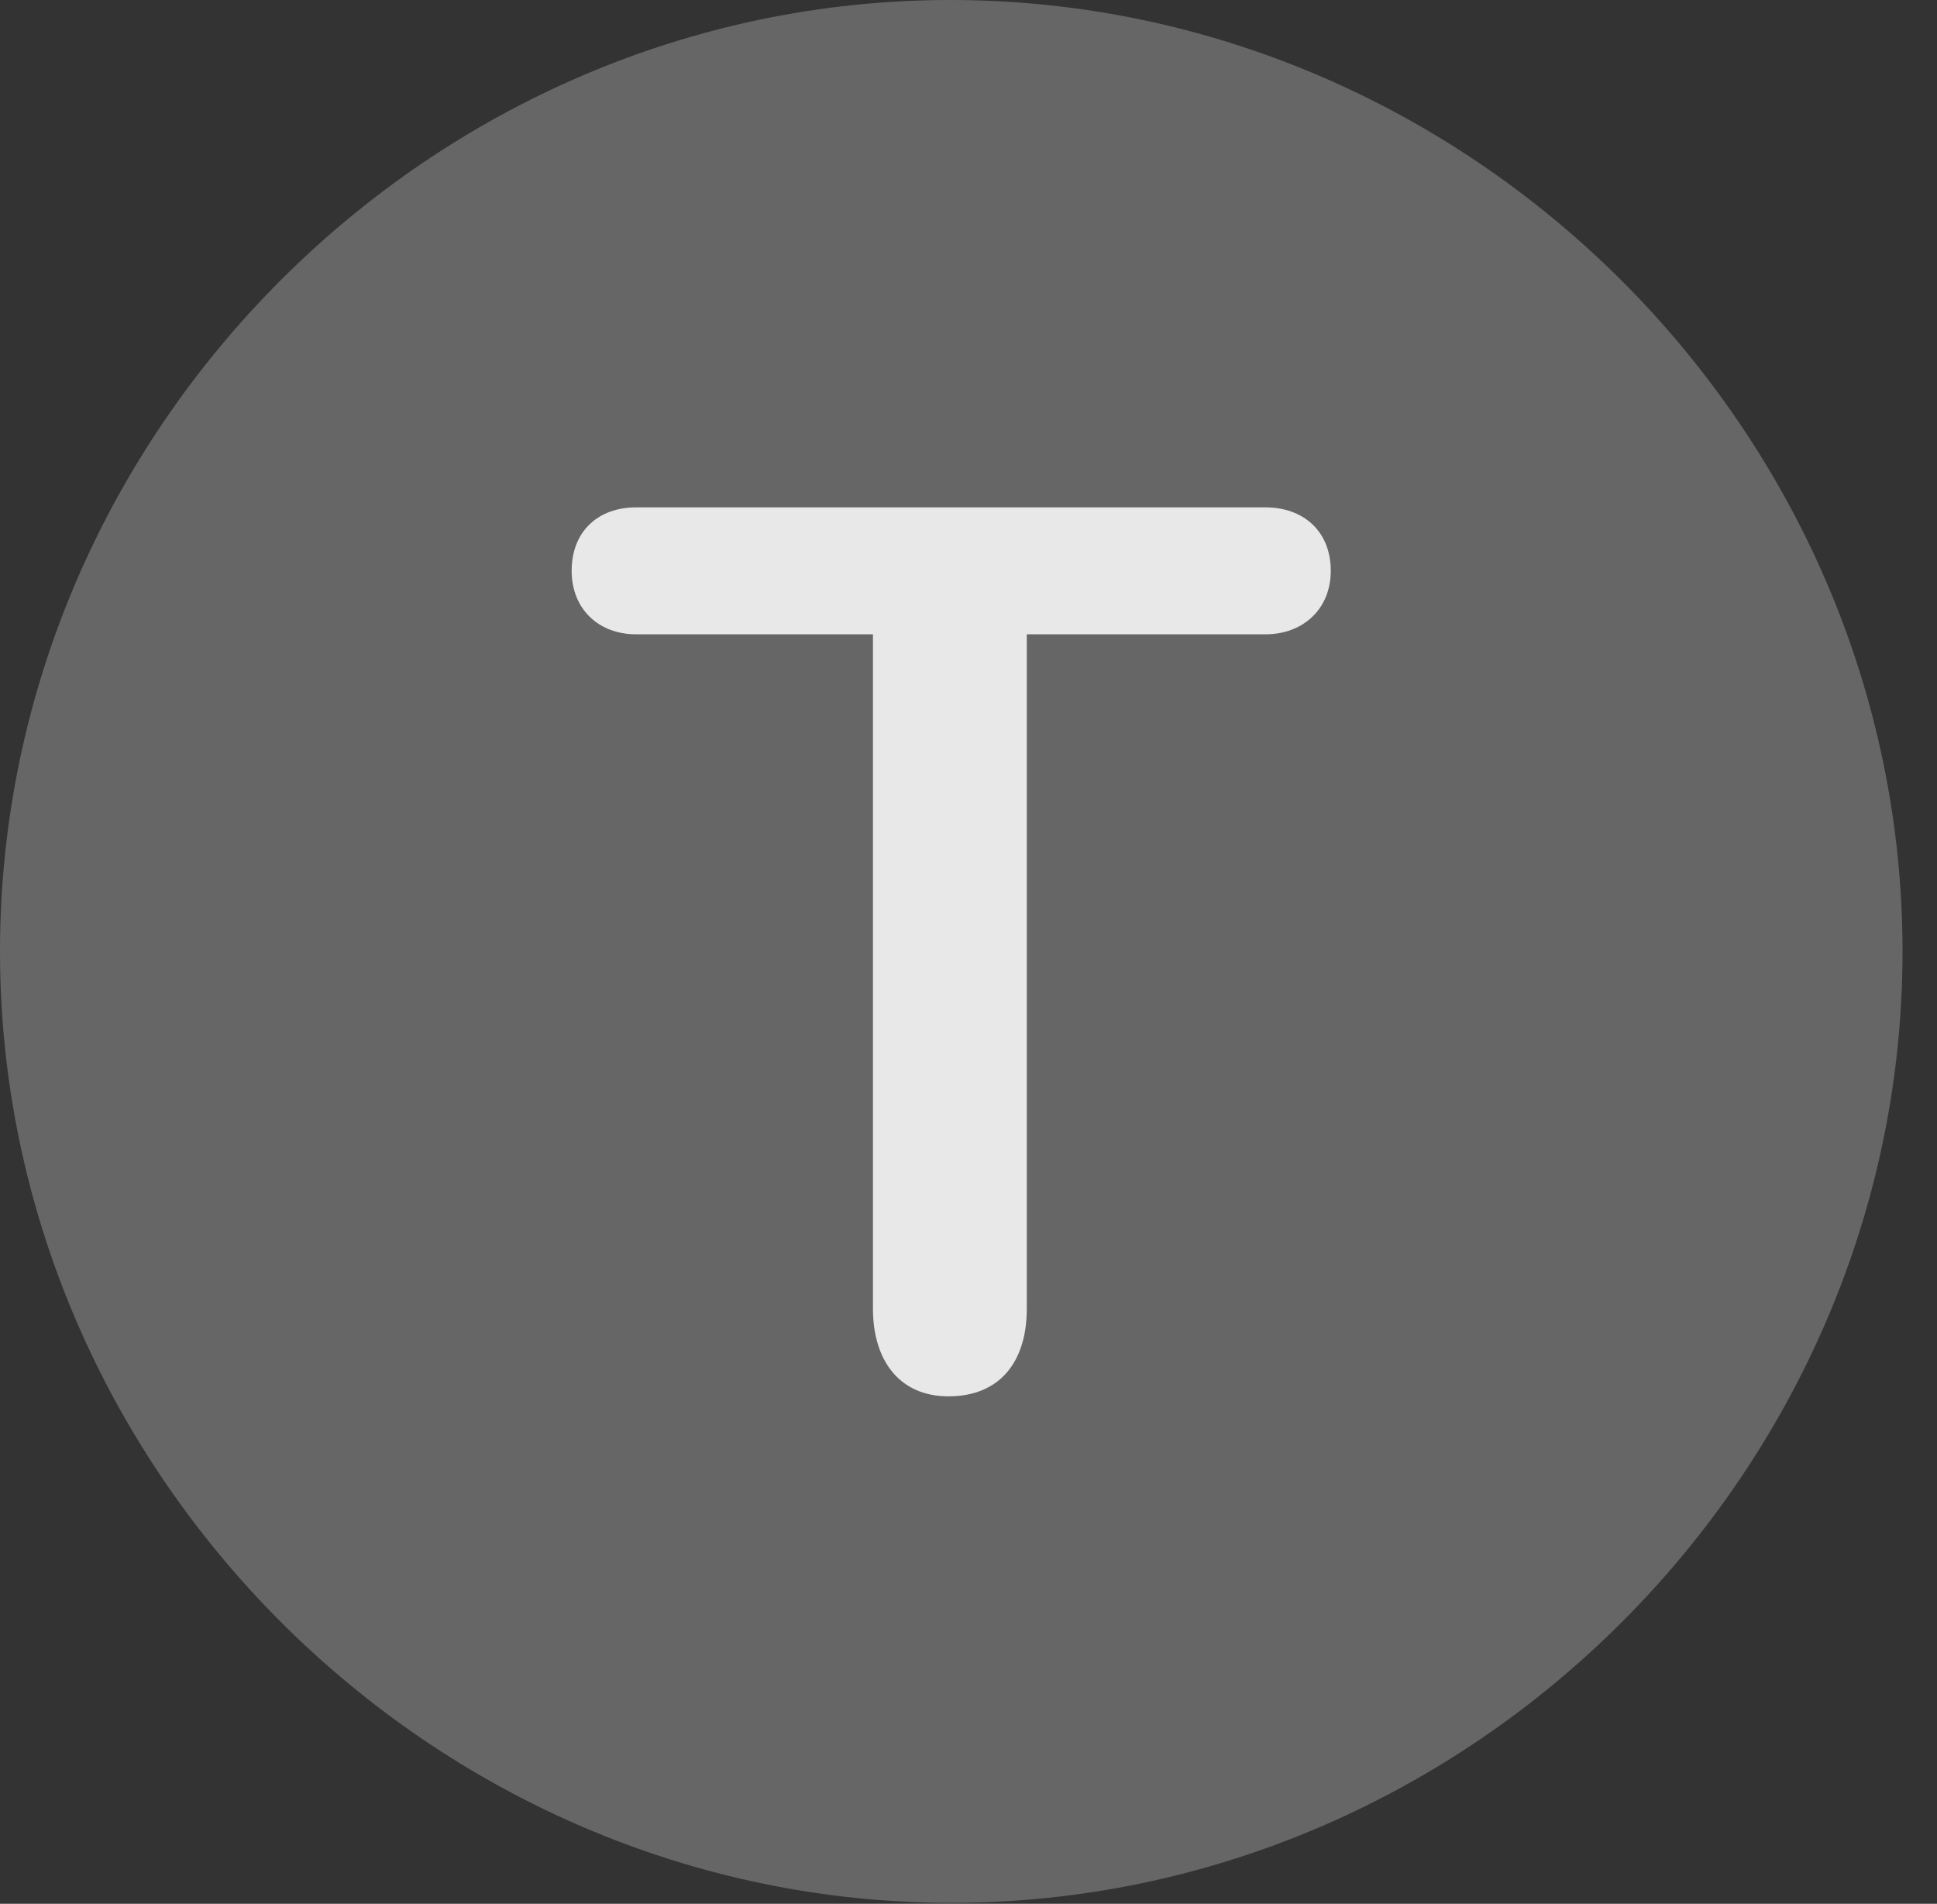 <?xml version="1.0" encoding="UTF-8"?>
<!--Generator: Apple Native CoreSVG 232.5-->
<!DOCTYPE svg
PUBLIC "-//W3C//DTD SVG 1.1//EN"
       "http://www.w3.org/Graphics/SVG/1.1/DTD/svg11.dtd">
<svg version="1.1" xmlns="http://www.w3.org/2000/svg" xmlns:xlink="http://www.w3.org/1999/xlink" width="20.283" height="19.932">
 <rect width="100%" height="100%" fill="#333333" stroke="none"/>
 <g>
  <rect height="19.932" opacity="0" width="20.283" x="0" y="0"/>
  <path d="M9.961 19.922C15.41 19.922 19.922 15.4 19.922 9.961C19.922 4.512 15.4 0 9.951 0C4.512 0 0 4.512 0 9.961C0 15.4 4.521 19.922 9.961 19.922Z" fill="#ffffff" fill-opacity="0.25"/>
  <path d="M9.932 14.619C9.414 14.619 9.141 14.238 9.141 13.701L9.141 6.641L6.66 6.641C6.27 6.641 5.986 6.377 5.986 5.977C5.986 5.557 6.27 5.312 6.66 5.312L13.252 5.312C13.643 5.312 13.935 5.557 13.935 5.977C13.935 6.377 13.643 6.641 13.252 6.641L10.752 6.641L10.752 13.701C10.752 14.258 10.469 14.619 9.932 14.619Z" fill="#ffffff" fill-opacity="0.85"/>
 </g>
</svg>
